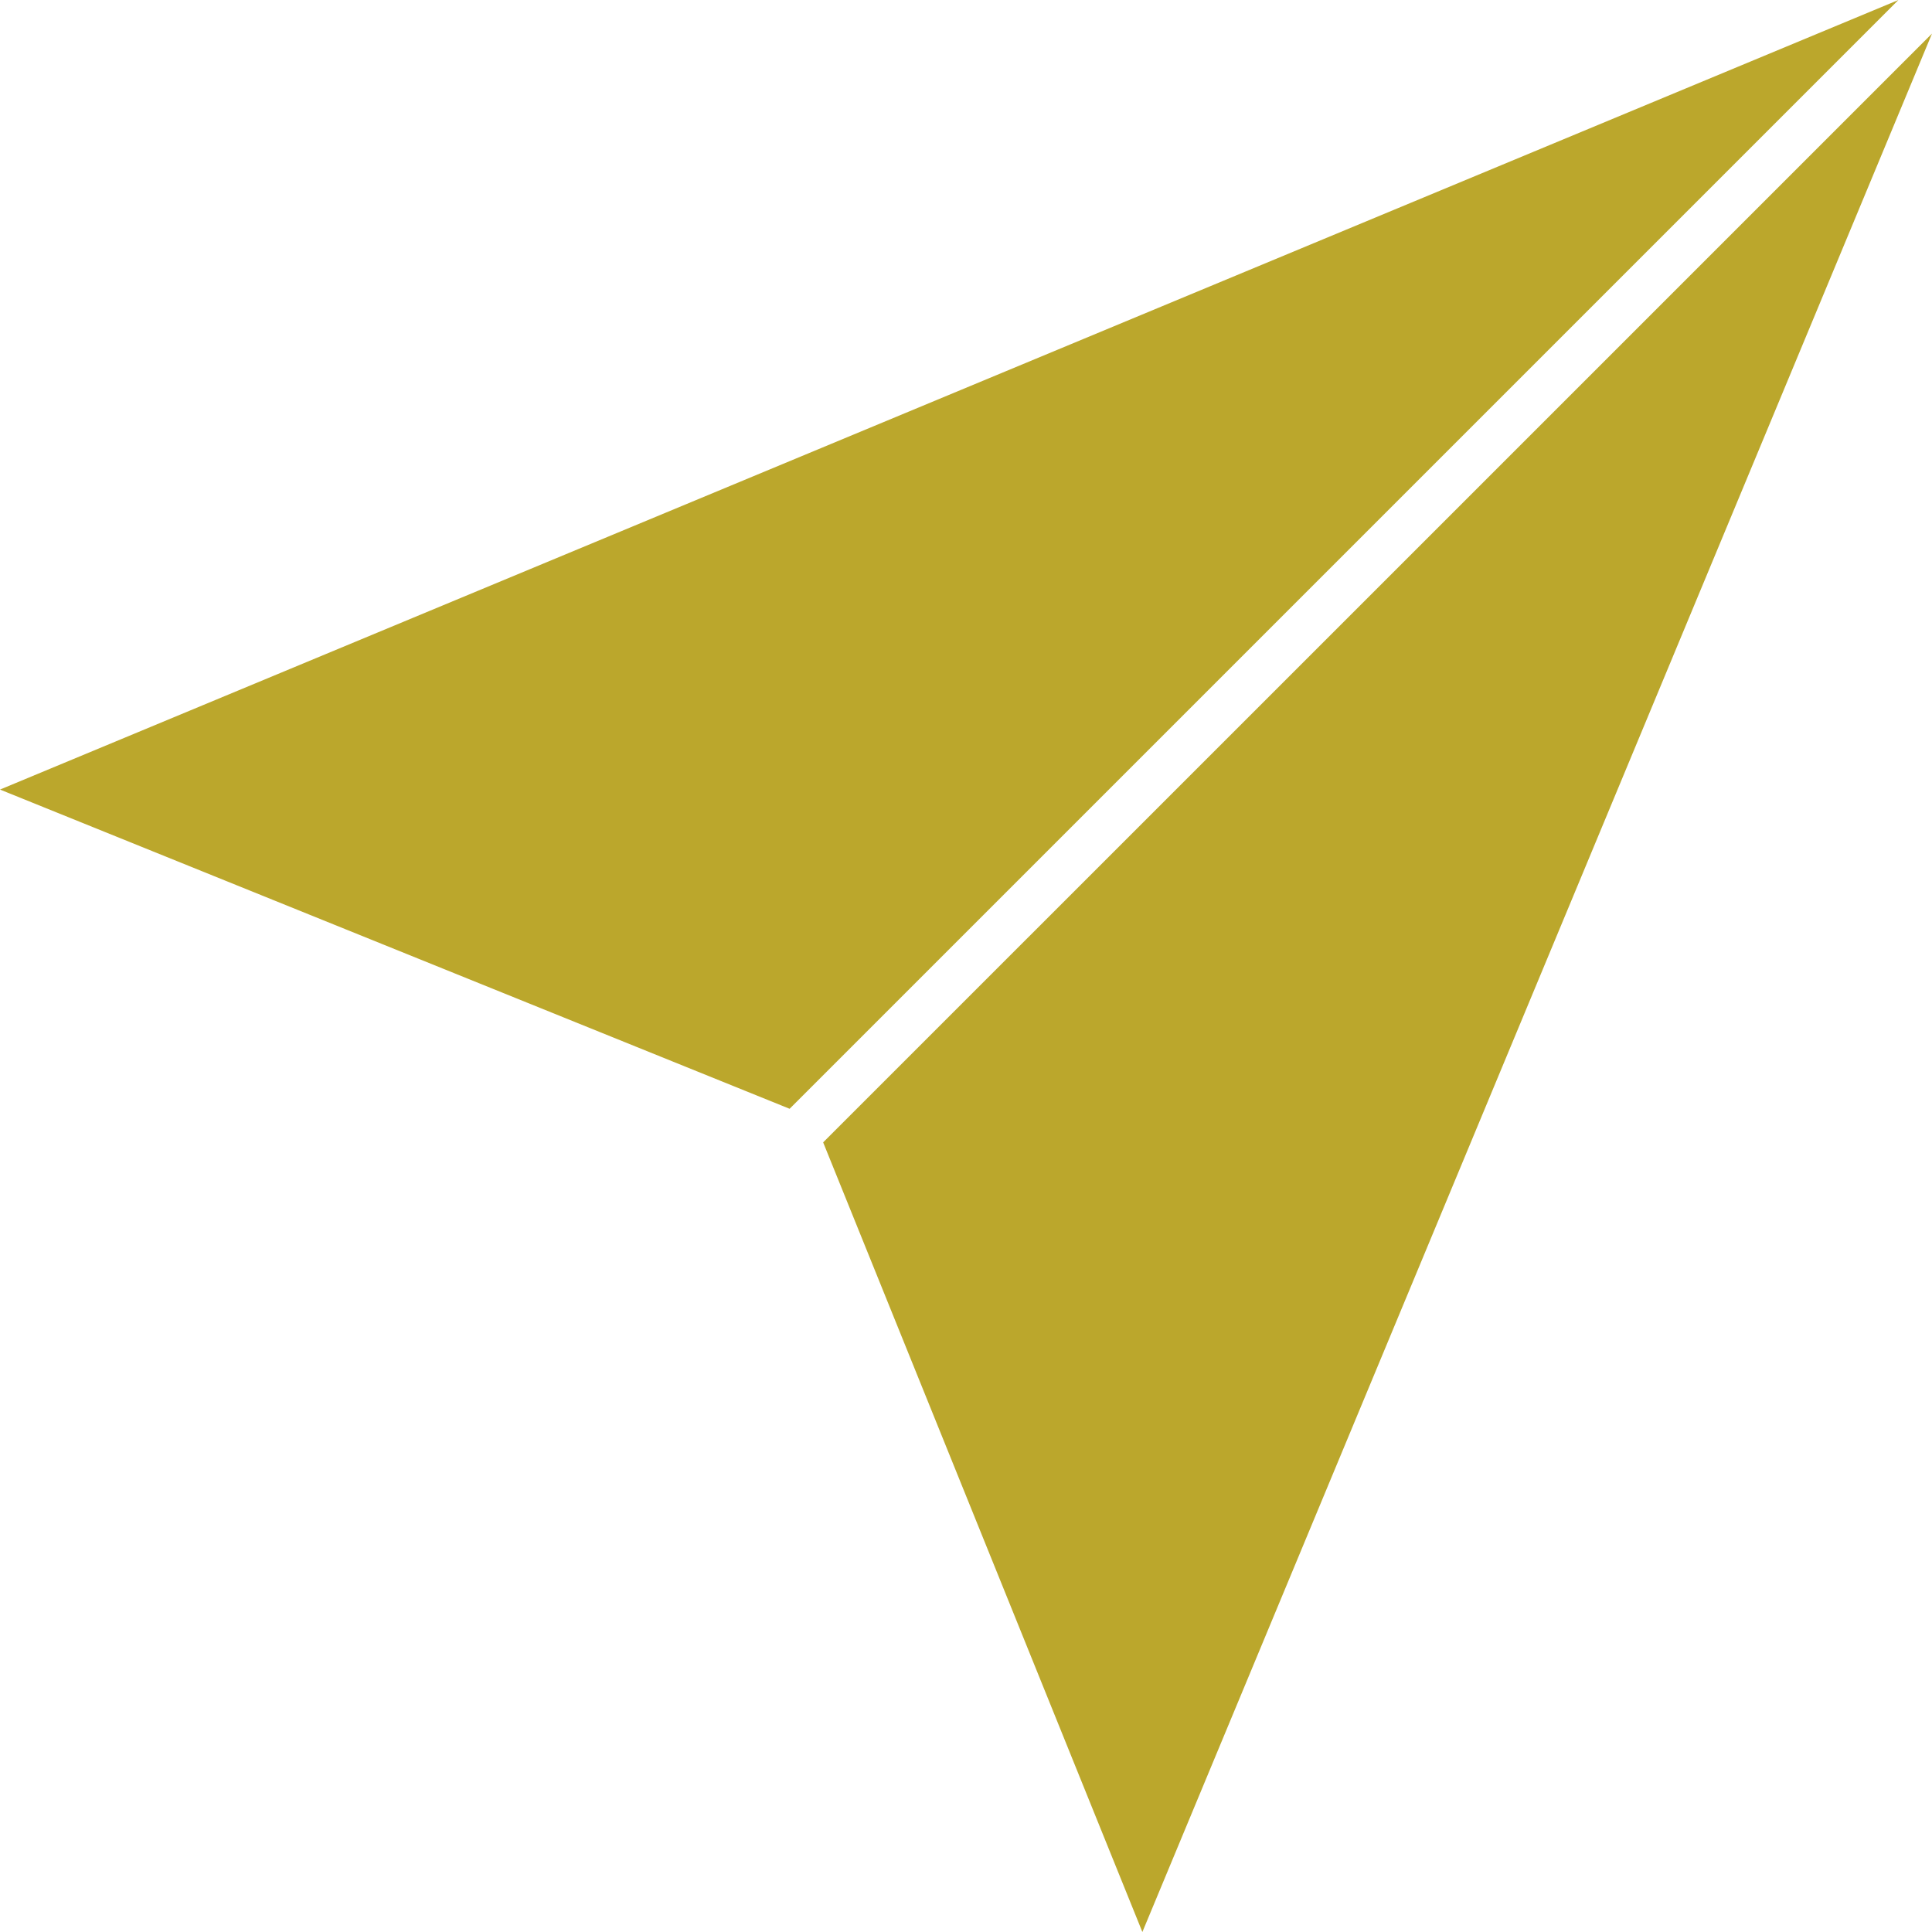 <?xml version="1.0" encoding="utf-8"?>
<!-- Generator: Adobe Illustrator 17.0.0, SVG Export Plug-In . SVG Version: 6.00 Build 0)  -->
<!DOCTYPE svg PUBLIC "-//W3C//DTD SVG 1.1//EN" "http://www.w3.org/Graphics/SVG/1.1/DTD/svg11.dtd">
<svg version="1.1" id="Layer_1" xmlns="http://www.w3.org/2000/svg" xmlns:xlink="http://www.w3.org/1999/xlink" x="0px" y="0px"
	 width="31px" height="31px" viewBox="0 0 31 31" enable-background="new 0 0 31 31" xml:space="preserve">
<g transform="translate(0,-952.362)">
	<path fill="#BBA72C" d="M0,965.031l12.67,5.122l17.791-17.791L0,965.031L0,965.031z M13.208,970.692l5.122,12.67L31,952.901
		L13.208,970.692L13.208,970.692z"/>
</g>
</svg>
